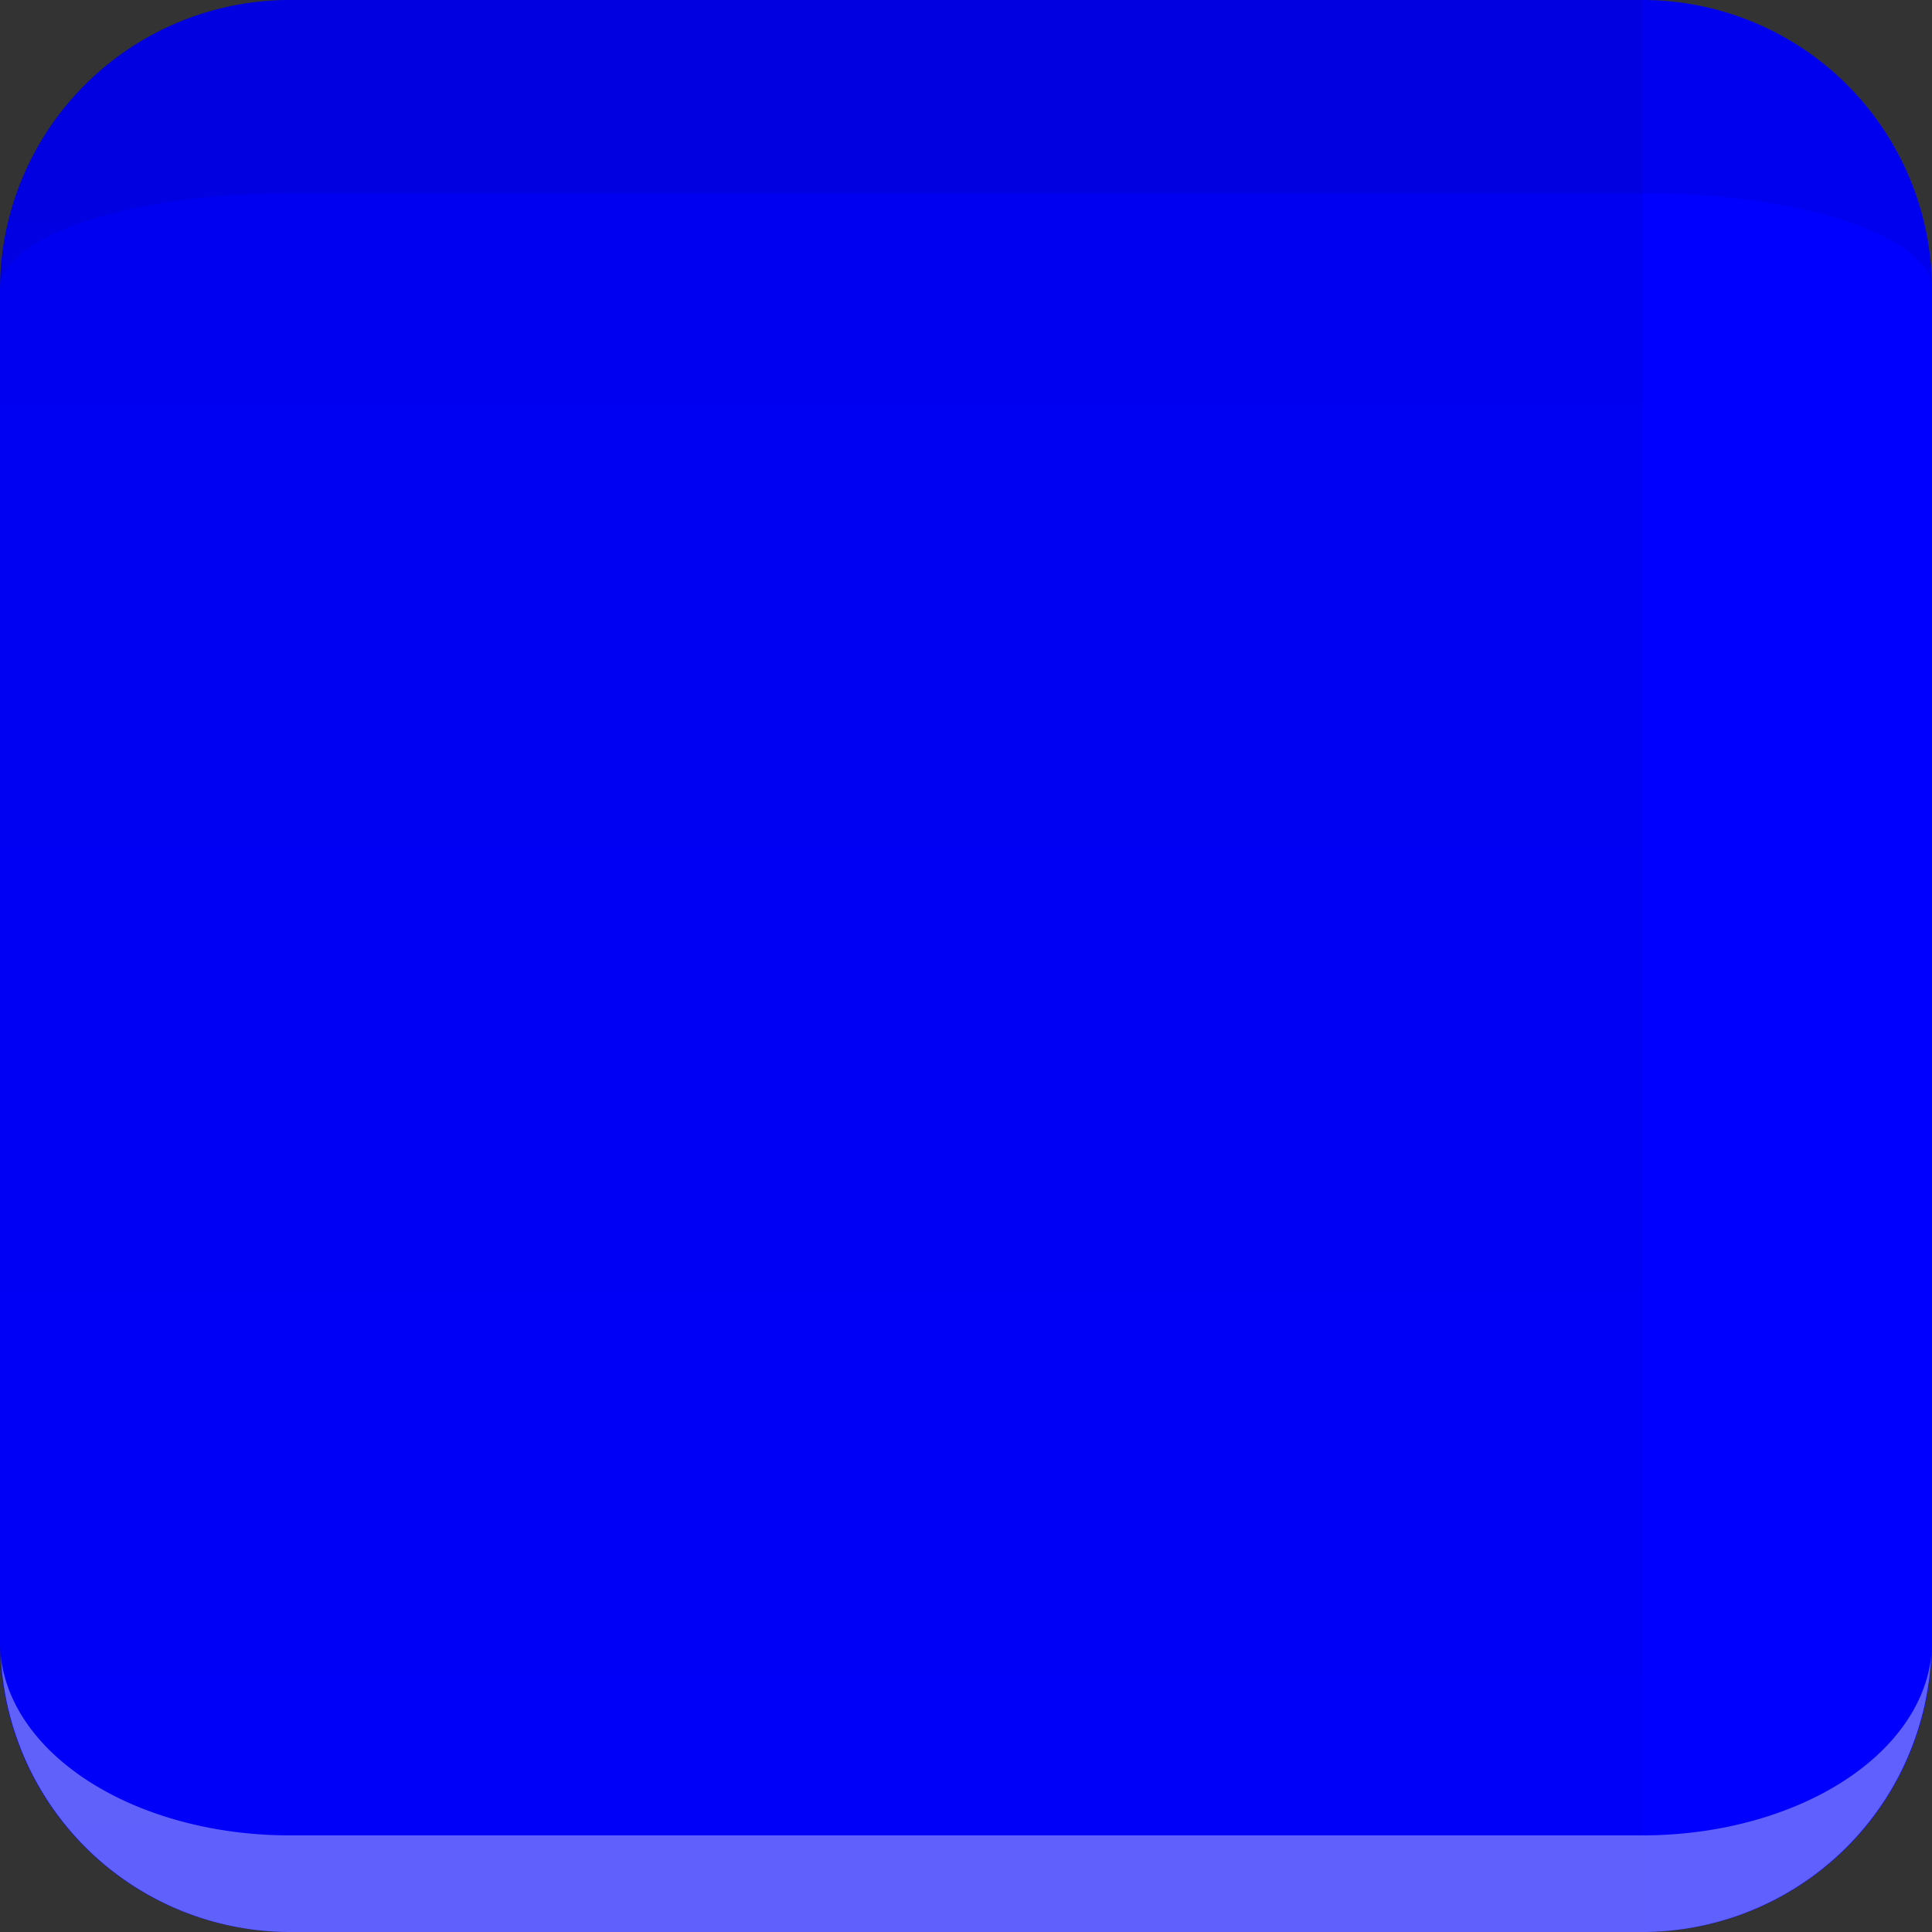 <?xml version="1.0" encoding="UTF-8" standalone="no"?>
<svg id="svg2" xmlns:rdf="http://www.w3.org/1999/02/22-rdf-syntax-ns#" xmlns="http://www.w3.org/2000/svg" height="20" width="20" version="1.0" xmlns:cc="http://creativecommons.org/ns#" xmlns:xlink="http://www.w3.org/1999/xlink" xmlns:dc="http://purl.org/dc/elements/1.1/">
	<rect width="100%" height="100%" fill="#333333" stroke="none"/>
	<defs id="defs5">
		<style id="current-color-scheme" type="text/css">
			.ColorScheme-Text { color:#0000FF; }
		</style>
		<linearGradient id="linearGradient4240">
			<stop id="stop4242" style="stop-color:#000000;stop-opacity:.031" offset="0"/>
			<stop id="stop4244" style="stop-color:#000000;stop-opacity:.016" offset="1"/>
		</linearGradient>
		<linearGradient id="linearGradient4217">
			<stop id="stop4219" style="stop-color:#000000;stop-opacity:.063" offset="0"/>
			<stop id="stop4221" style="stop-color:#000000;stop-opacity:.055" offset="1"/>
		</linearGradient>
		<linearGradient id="linearGradient4171">
			<stop id="stop4173" style="stop-color:#000000;stop-opacity:.055" offset="0"/>
			<stop id="stop4175" style="stop-color:#000000;stop-opacity:.031" offset="1"/>
		</linearGradient>
		<linearGradient id="linearGradient4177" y2="17" xlink:href="#linearGradient4171" gradientUnits="userSpaceOnUse" x2="10.5" y1="3" x1="10.5"/>
		<linearGradient id="linearGradient4223" y2="3" xlink:href="#linearGradient4217" gradientUnits="userSpaceOnUse" x2="10" x1="10"/>
		<linearGradient id="linearGradient4246" y2="20" xlink:href="#linearGradient4240" gradientUnits="userSpaceOnUse" x2="10.5" y1="17" x1="10.5"/>
		<linearGradient id="linearGradient4269" y2="3" xlink:href="#linearGradient4217" gradientUnits="userSpaceOnUse" x2="10" gradientTransform="translate(-3)" x1="10"/>
		<linearGradient id="linearGradient4338" y2="20" xlink:href="#linearGradient4240" gradientUnits="userSpaceOnUse" x2="10.5" gradientTransform="translate(-3)" y1="17" x1="10.5"/>
	</defs>
	<rect id="base-hint-stretch-borders" style="fill:#008000" rx="0" ry="4" height="4" width="4" y="-5" x="20"/>
	<g id="base-center">
		<rect id="rect3363" style="fill-rule:evenodd;fill:currentColor" class="ColorScheme-Text" height="14" width="14" y="3" x="3"/>
		<rect id="rect4169" style="fill-rule:evenodd;fill:url(#linearGradient4177)" height="14" width="14" y="3" x="3"/>
	</g>
	<g id="base-right" transform="translate(14)">
		<rect id="rect4189" style="fill-rule:evenodd;fill:currentColor" class="ColorScheme-Text" height="14" width="3" y="3" x="3"/>
		<rect id="rect4191" style="fill:url(#linearGradient4177);fill-rule:evenodd" height="14" width="3" y="3" x="3"/>
	</g>
	<g id="base-left" transform="translate(-3)">
		<rect id="rect4199" style="fill-rule:evenodd;fill:currentColor" class="ColorScheme-Text" height="14" width="3" y="3" x="3"/>
		<rect id="rect4201" style="fill:url(#linearGradient4177);fill-rule:evenodd" height="14" width="3" y="3" x="3"/>
	</g>
	<g id="base-top">
		<rect id="rect3365" style="fill-rule:evenodd;fill:currentColor" class="ColorScheme-Text" height="3" width="14" y="0" x="3"/>
		<rect id="rect4215" style="fill-rule:evenodd;fill:url(#linearGradient4223)" height="3" width="14" y="0" x="3"/>
		<rect id="rect4227" style="fill-rule:evenodd;fill:#000000;fill-opacity:.063" height="2" width="14" y="0" x="3"/>
	</g>
	<g id="base-bottom">
		<rect id="rect3367" style="fill-rule:evenodd;fill:currentColor" class="ColorScheme-Text" height="3" width="14" y="17" x="3"/>
		<rect id="rect4238" style="fill-rule:evenodd;fill:url(#linearGradient4246)" height="3" width="14" y="17" x="3"/>
		<rect id="rect4248" style="fill-rule:evenodd;fill:#ffffff;fill-opacity:.376" height="1" width="14" y="19" x="3"/>
	</g>
	<g id="base-topleft" transform="translate(-3)">
		<g id="g4297">
			<path id="rect4263" d="m3 0a3 3 0 0 0 -3 3h3v-3z" style="fill-rule:evenodd;fill:currentColor" class="ColorScheme-Text" transform="translate(3)"/>
			<path id="rect4265" d="m3 0a3 3 0 0 0 -3 3h3v-3z" style="fill-rule:evenodd;fill:url(#linearGradient4269)" transform="translate(3)"/>
			<path id="rect4267" d="m3 0a3 3 0 0 0 -3 3 3 1 0 0 1 3 -1v-2z" style="fill-rule:evenodd;fill:#000000;fill-opacity:.063" transform="translate(3)"/>
		</g>
	</g>
	<g id="base-topright" transform="matrix(-1,0,0,1,23,0)">
		<g id="g4306">
			<path id="path4308" style="fill-rule:evenodd;fill:currentColor" class="ColorScheme-Text" transform="translate(3)" d="m3 0a3 3 0 0 0 -3 3h3v-3z"/>
			<path id="path4310" style="fill:url(#linearGradient4269);fill-rule:evenodd" transform="translate(3)" d="m3 0a3 3 0 0 0 -3 3h3v-3z"/>
			<path id="path4312" style="fill-rule:evenodd;fill:#000000;fill-opacity:.063" transform="translate(3)" d="m3 0a3 3 0 0 0 -3 3 3 1 0 0 1 3 -1v-2z"/>
		</g>
	</g>
	<g id="base-bottomleft" transform="translate(-3)">
		<path id="rect4332" style="fill-rule:evenodd;fill:currentColor" class="ColorScheme-Text" d="m0 17a3 3 0 0 0 3 3v-3h-3z" transform="translate(3)"/>
		<path id="rect4334" style="fill-rule:evenodd;fill:url(#linearGradient4338)" d="m0 17a3 3 0 0 0 3 3v-3h-3z" transform="translate(3)"/>
		<path id="rect4336" style="fill-rule:evenodd;fill:#ffffff;fill-opacity:.376" d="m.008 17.141a3 3 0 0 0 2.992 2.859v-1a3 2 0 0 1 -2.992 -1.859z" transform="translate(3)"/>
	</g>
	<g id="base-bottomright" transform="matrix(-1,0,0,1,23,0)">
		<path id="path4357" d="m0 17a3 3 0 0 0 3 3v-3h-3z" style="fill-rule:evenodd;fill:currentColor" class="ColorScheme-Text" transform="translate(3)"/>
		<path id="path4359" d="m0 17a3 3 0 0 0 3 3v-3h-3z" style="fill:url(#linearGradient4338);fill-rule:evenodd" transform="translate(3)"/>
		<path id="path4361" d="m.008 17.141a3 3 0 0 0 2.992 2.859v-1a3 2 0 0 1 -2.992 -1.859z" style="fill-rule:evenodd;fill:#ffffff;fill-opacity:.376" transform="translate(3)"/>
	</g>
</svg>
